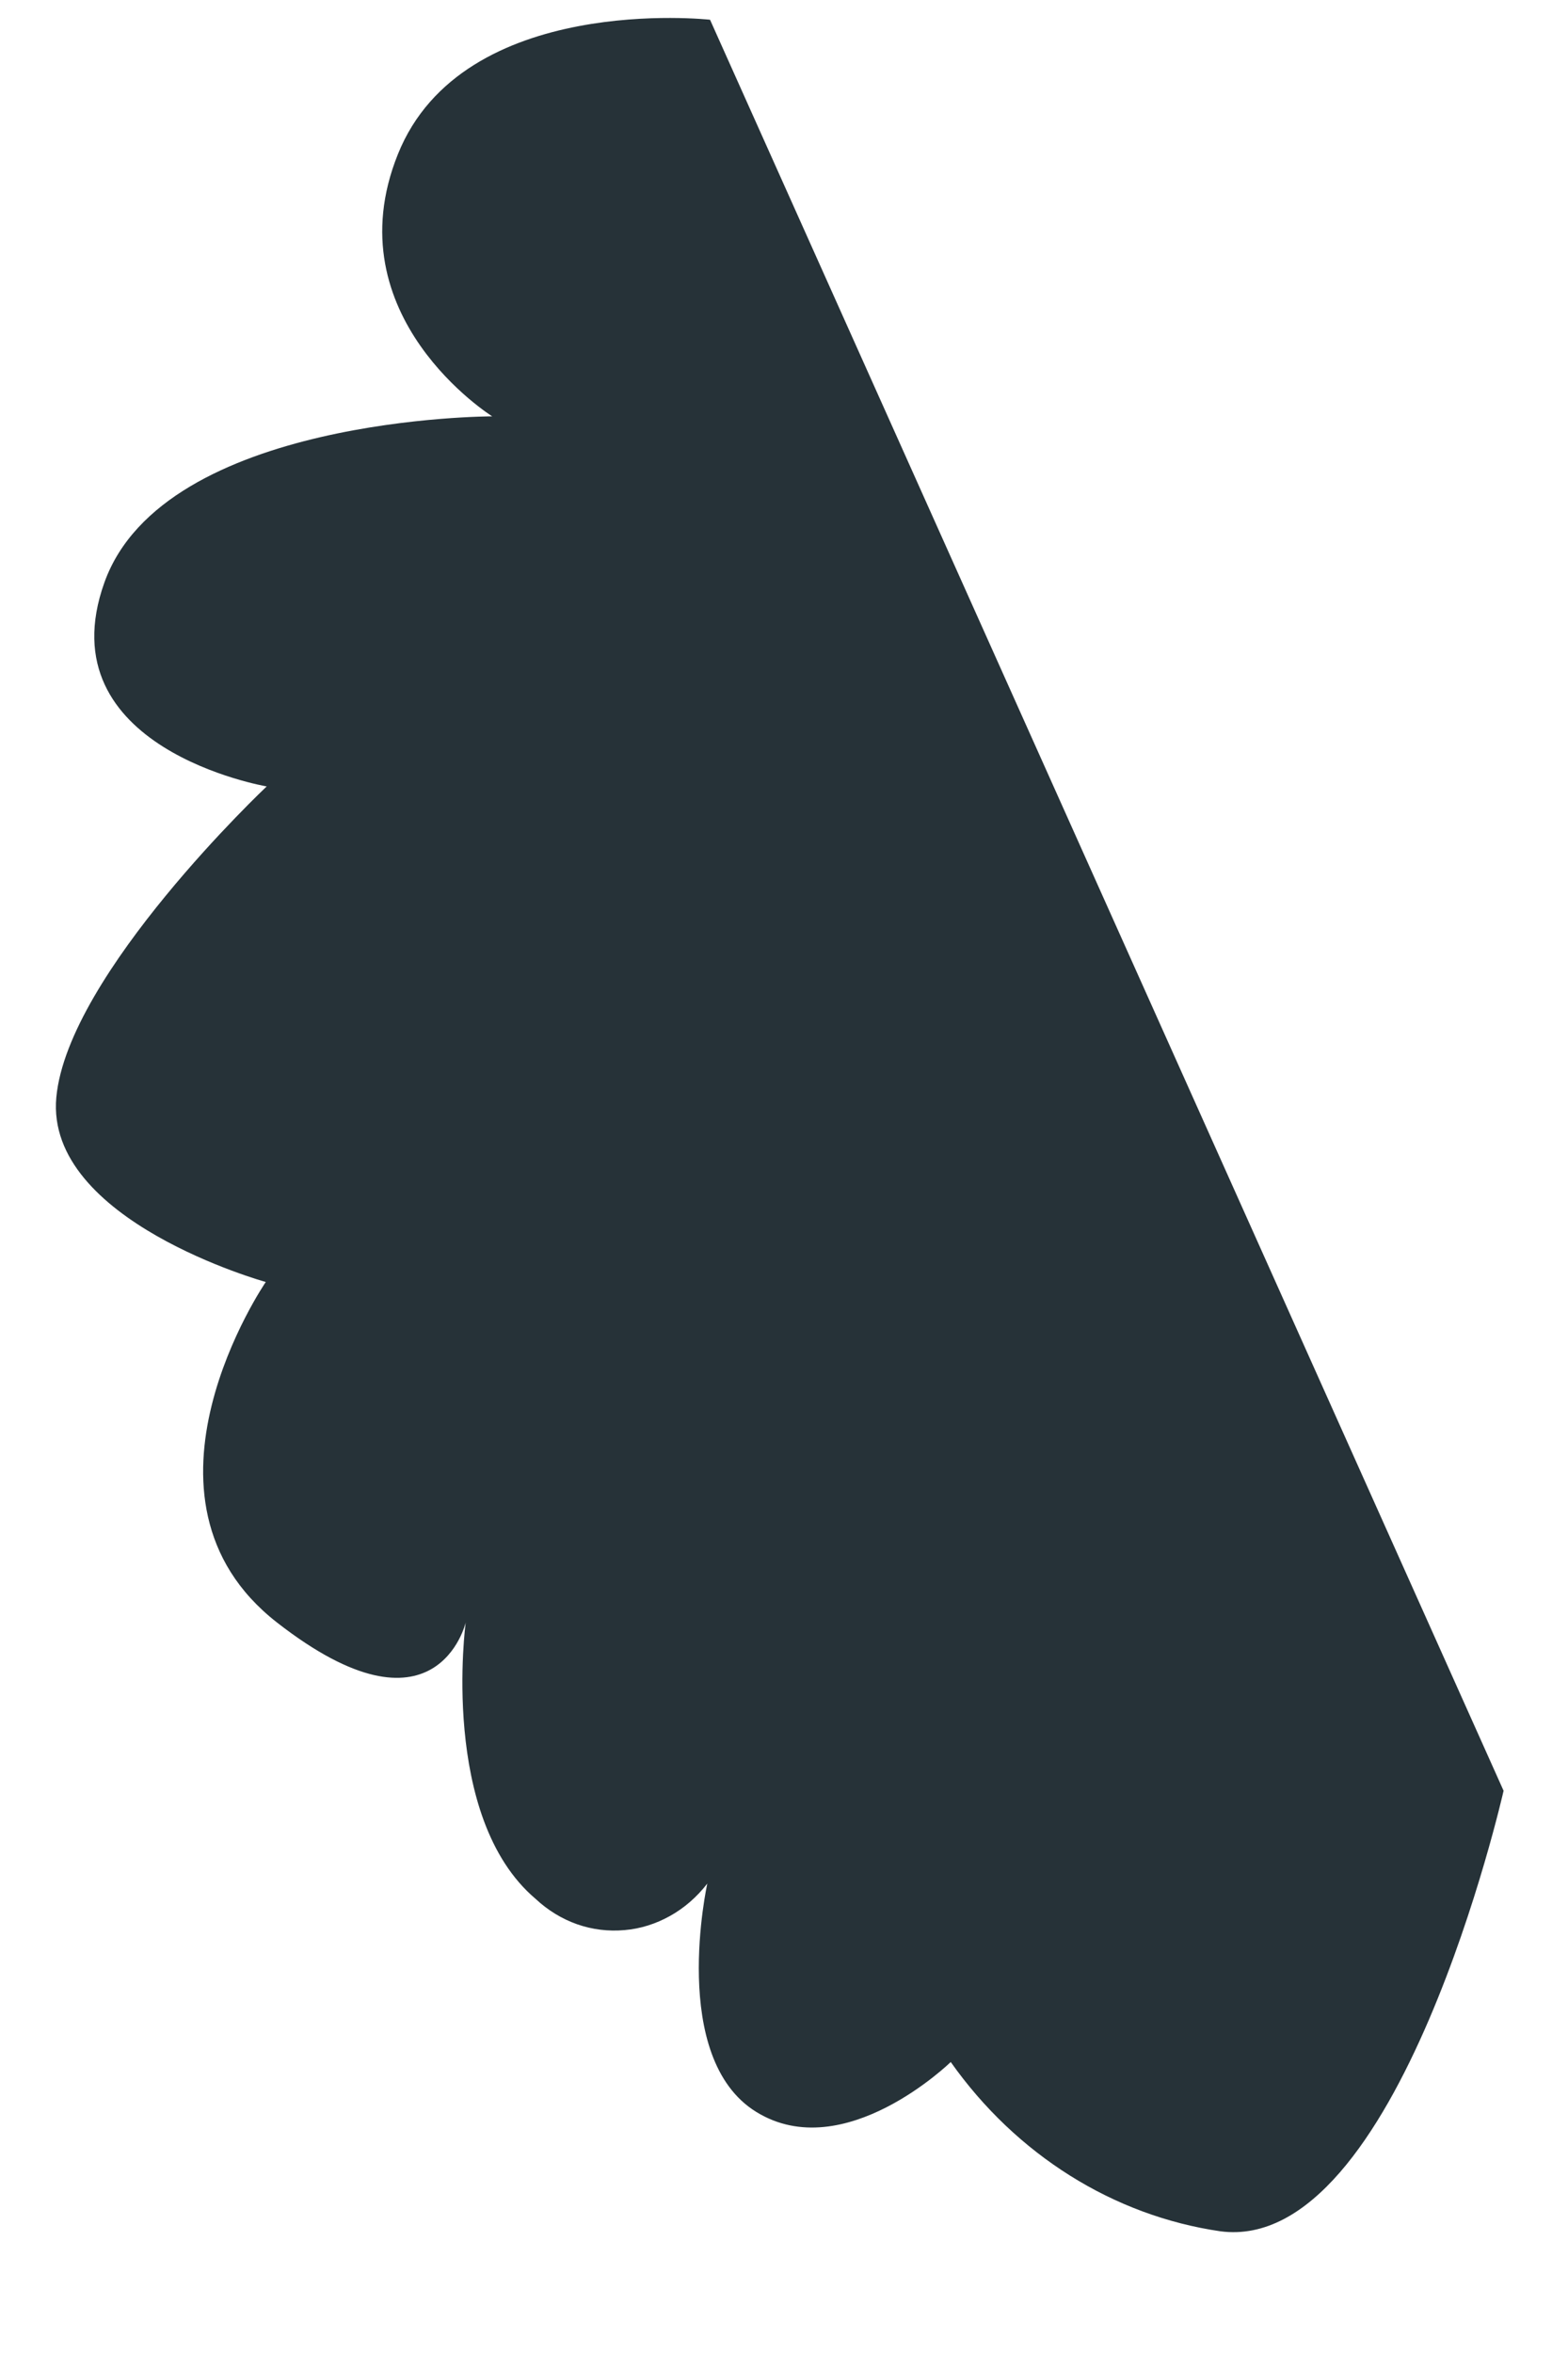 <?xml version="1.0" encoding="UTF-8" standalone="no"?><svg width='12' height='18' viewBox='0 0 12 18' fill='none' xmlns='http://www.w3.org/2000/svg'>
<path d='M5.434 0.151C5.434 0.151 3.543 -0.06 3.045 1.18C2.546 2.421 3.767 3.185 3.767 3.185C3.767 3.185 1.254 3.185 0.799 4.456C0.344 5.728 2.041 6.016 2.041 6.016C2.041 6.016 0.518 7.452 0.431 8.395C0.344 9.339 2.034 9.807 2.034 9.807C2.034 9.807 0.9 11.461 2.12 12.412C3.341 13.364 3.564 12.412 3.564 12.412C3.564 12.412 3.362 13.902 4.099 14.526C4.192 14.613 4.3 14.679 4.416 14.72C4.533 14.761 4.656 14.776 4.779 14.765C4.901 14.755 5.02 14.717 5.129 14.656C5.238 14.595 5.334 14.511 5.413 14.409C5.413 14.409 5.117 15.743 5.788 16.156C6.46 16.57 7.276 15.774 7.276 15.774C7.778 16.484 8.521 16.95 9.34 17.069C10.705 17.248 11.507 13.699 11.507 13.699L5.434 0.151Z' fill='#263238'/>
</svg>
